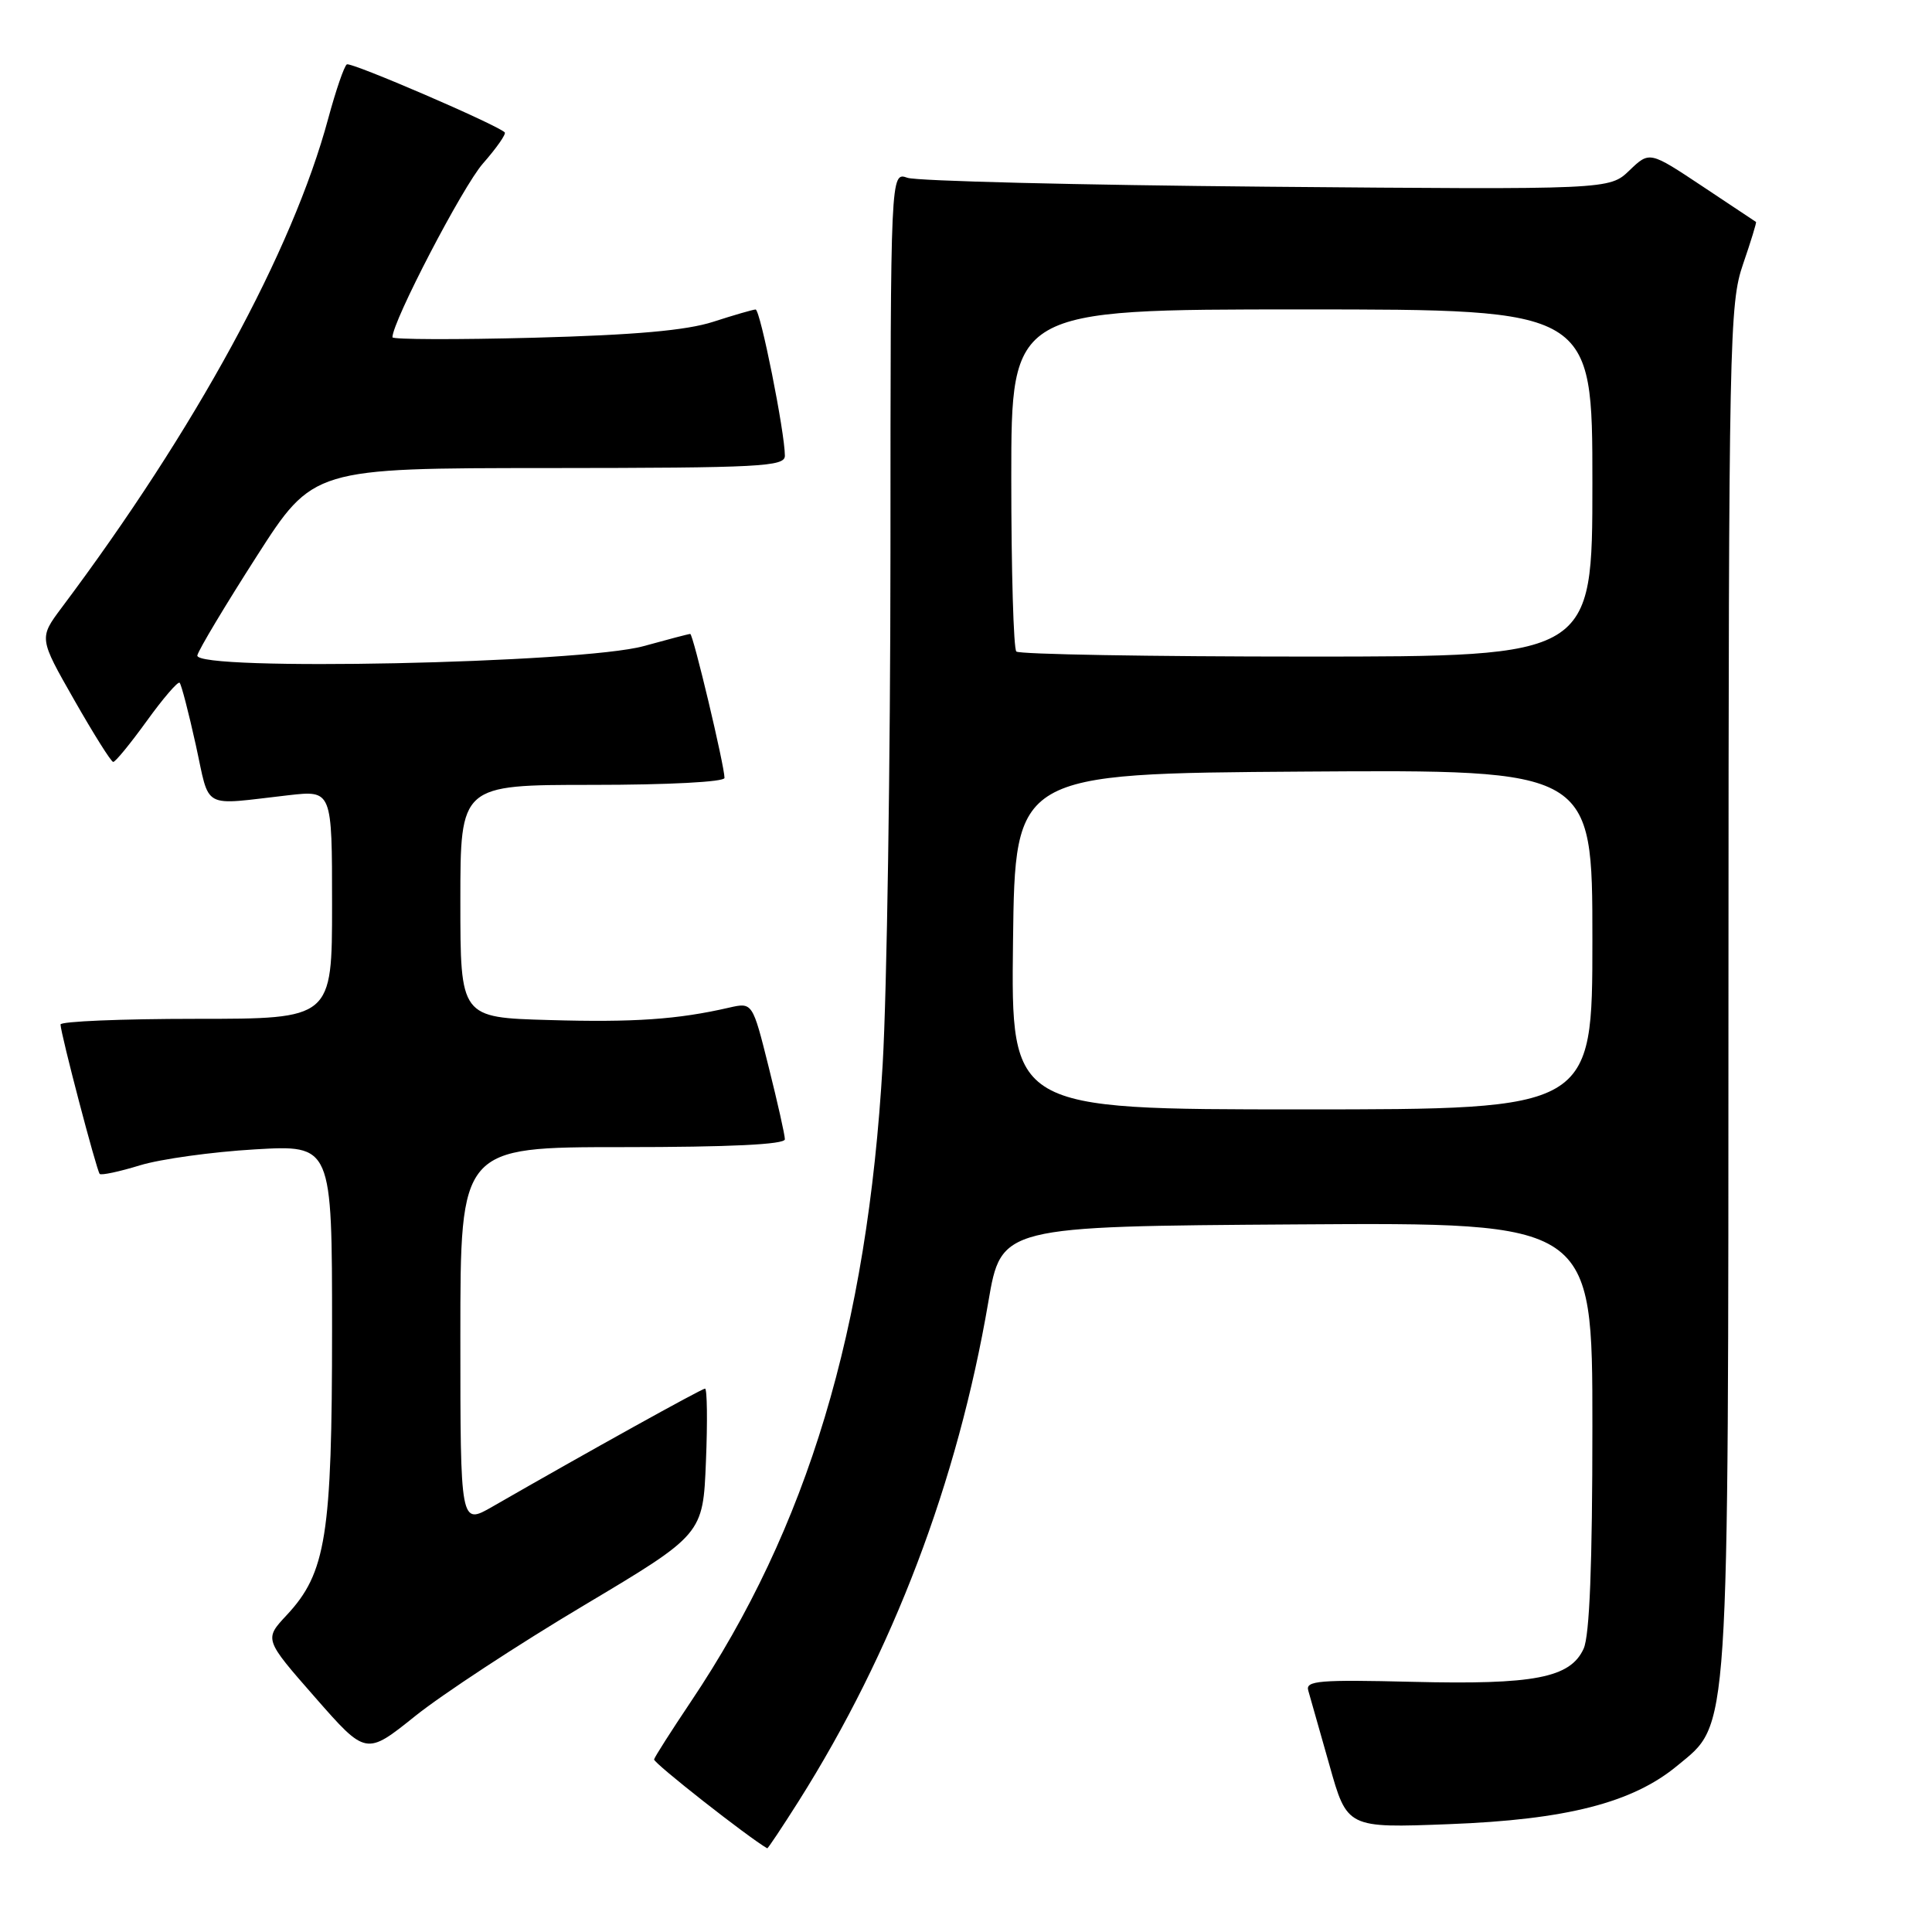 <?xml version="1.0" encoding="UTF-8" standalone="no"?>
<!DOCTYPE svg PUBLIC "-//W3C//DTD SVG 1.1//EN" "http://www.w3.org/Graphics/SVG/1.1/DTD/svg11.dtd" >
<svg xmlns="http://www.w3.org/2000/svg" xmlns:xlink="http://www.w3.org/1999/xlink" version="1.1" viewBox="0 0 256 256">
 <g >
 <path fill="currentColor"
d=" M 105.81 238.69 C 118.33 218.86 126.88 196.36 130.96 172.50 C 132.67 162.50 132.67 162.50 171.83 162.24 C 211.00 161.98 211.00 161.98 211.00 188.94 C 211.00 207.33 210.63 216.72 209.84 218.46 C 208.07 222.33 203.32 223.25 187.14 222.85 C 174.84 222.55 172.96 222.70 173.35 224.00 C 173.59 224.82 174.85 229.26 176.15 233.86 C 178.50 242.23 178.50 242.23 192.00 241.71 C 207.56 241.12 216.30 238.88 222.23 233.98 C 229.22 228.19 229.00 231.52 229.03 130.57 C 229.06 44.81 229.16 40.24 230.96 35.01 C 232.00 31.99 232.77 29.47 232.68 29.41 C 232.58 29.34 229.37 27.21 225.54 24.66 C 218.57 20.03 218.57 20.03 215.91 22.58 C 213.26 25.13 213.26 25.13 167.88 24.74 C 142.92 24.52 121.49 23.99 120.25 23.56 C 118.00 22.77 118.00 22.77 117.99 73.13 C 117.98 100.84 117.52 131.38 116.96 141.00 C 114.93 176.12 107.01 202.44 91.53 225.50 C 88.95 229.35 86.76 232.78 86.67 233.13 C 86.55 233.58 99.16 243.48 101.66 244.91 C 101.75 244.96 103.61 242.16 105.81 238.69 Z  M 77.34 212.74 C 93.15 203.31 93.15 203.31 93.54 193.66 C 93.76 188.35 93.70 184.00 93.42 184.00 C 92.98 184.00 77.82 192.41 65.25 199.64 C 61.00 202.08 61.00 202.08 61.00 177.04 C 61.00 152.00 61.00 152.00 82.50 152.00 C 96.67 152.00 104.00 151.65 104.00 150.96 C 104.00 150.39 103.03 146.08 101.85 141.37 C 99.71 132.81 99.71 132.81 96.60 133.52 C 89.83 135.08 84.00 135.49 72.75 135.16 C 61.00 134.83 61.00 134.83 61.00 119.41 C 61.00 104.00 61.00 104.00 78.50 104.00 C 88.55 104.00 96.00 103.61 96.00 103.08 C 96.00 101.48 91.84 84.00 91.46 84.00 C 91.26 84.00 88.49 84.73 85.30 85.61 C 77.05 87.90 25.63 88.97 26.15 86.84 C 26.34 86.06 29.88 80.16 34.00 73.73 C 41.50 62.03 41.50 62.03 72.75 62.02 C 100.78 62.00 104.00 61.83 104.00 60.39 C 104.00 57.30 100.74 41.00 100.12 41.01 C 99.78 41.02 97.25 41.75 94.50 42.64 C 90.93 43.79 84.13 44.39 70.75 44.75 C 60.44 45.02 52.00 44.99 52.00 44.69 C 52.00 42.60 61.31 24.72 63.98 21.68 C 65.79 19.62 67.09 17.76 66.88 17.54 C 65.85 16.52 46.51 8.18 45.96 8.53 C 45.61 8.74 44.50 11.98 43.49 15.71 C 38.76 33.27 25.90 56.87 8.17 80.52 C 5.16 84.55 5.16 84.55 9.83 92.74 C 12.40 97.25 14.72 100.95 15.00 100.96 C 15.28 100.98 17.28 98.53 19.45 95.53 C 21.62 92.52 23.58 90.25 23.80 90.47 C 24.03 90.69 24.99 94.39 25.94 98.69 C 27.87 107.44 26.52 106.70 38.25 105.37 C 44.00 104.72 44.00 104.72 44.00 119.86 C 44.00 135.00 44.00 135.00 26.00 135.00 C 16.10 135.00 8.01 135.34 8.02 135.75 C 8.05 137.02 12.81 155.14 13.21 155.55 C 13.42 155.76 15.82 155.25 18.55 154.41 C 21.27 153.58 28.11 152.63 33.75 152.30 C 44.00 151.70 44.00 151.70 44.00 176.17 C 44.00 203.45 43.21 208.42 37.99 214.01 C 35.00 217.21 35.00 217.21 41.75 224.91 C 48.50 232.61 48.50 232.61 55.01 227.39 C 58.59 224.52 68.64 217.92 77.34 212.74 Z  M 134.23 124.75 C 134.50 102.50 134.50 102.50 172.75 102.24 C 211.00 101.98 211.00 101.98 211.00 124.49 C 211.00 147.00 211.00 147.00 172.48 147.00 C 133.96 147.00 133.96 147.00 134.23 124.75 Z  M 134.67 86.33 C 134.30 85.97 134.00 75.62 134.00 63.33 C 134.00 41.00 134.00 41.00 172.50 41.00 C 211.00 41.00 211.00 41.00 211.00 64.00 C 211.00 87.00 211.00 87.00 173.17 87.00 C 152.36 87.00 135.03 86.70 134.67 86.33 Z "/>
</g>
</svg>